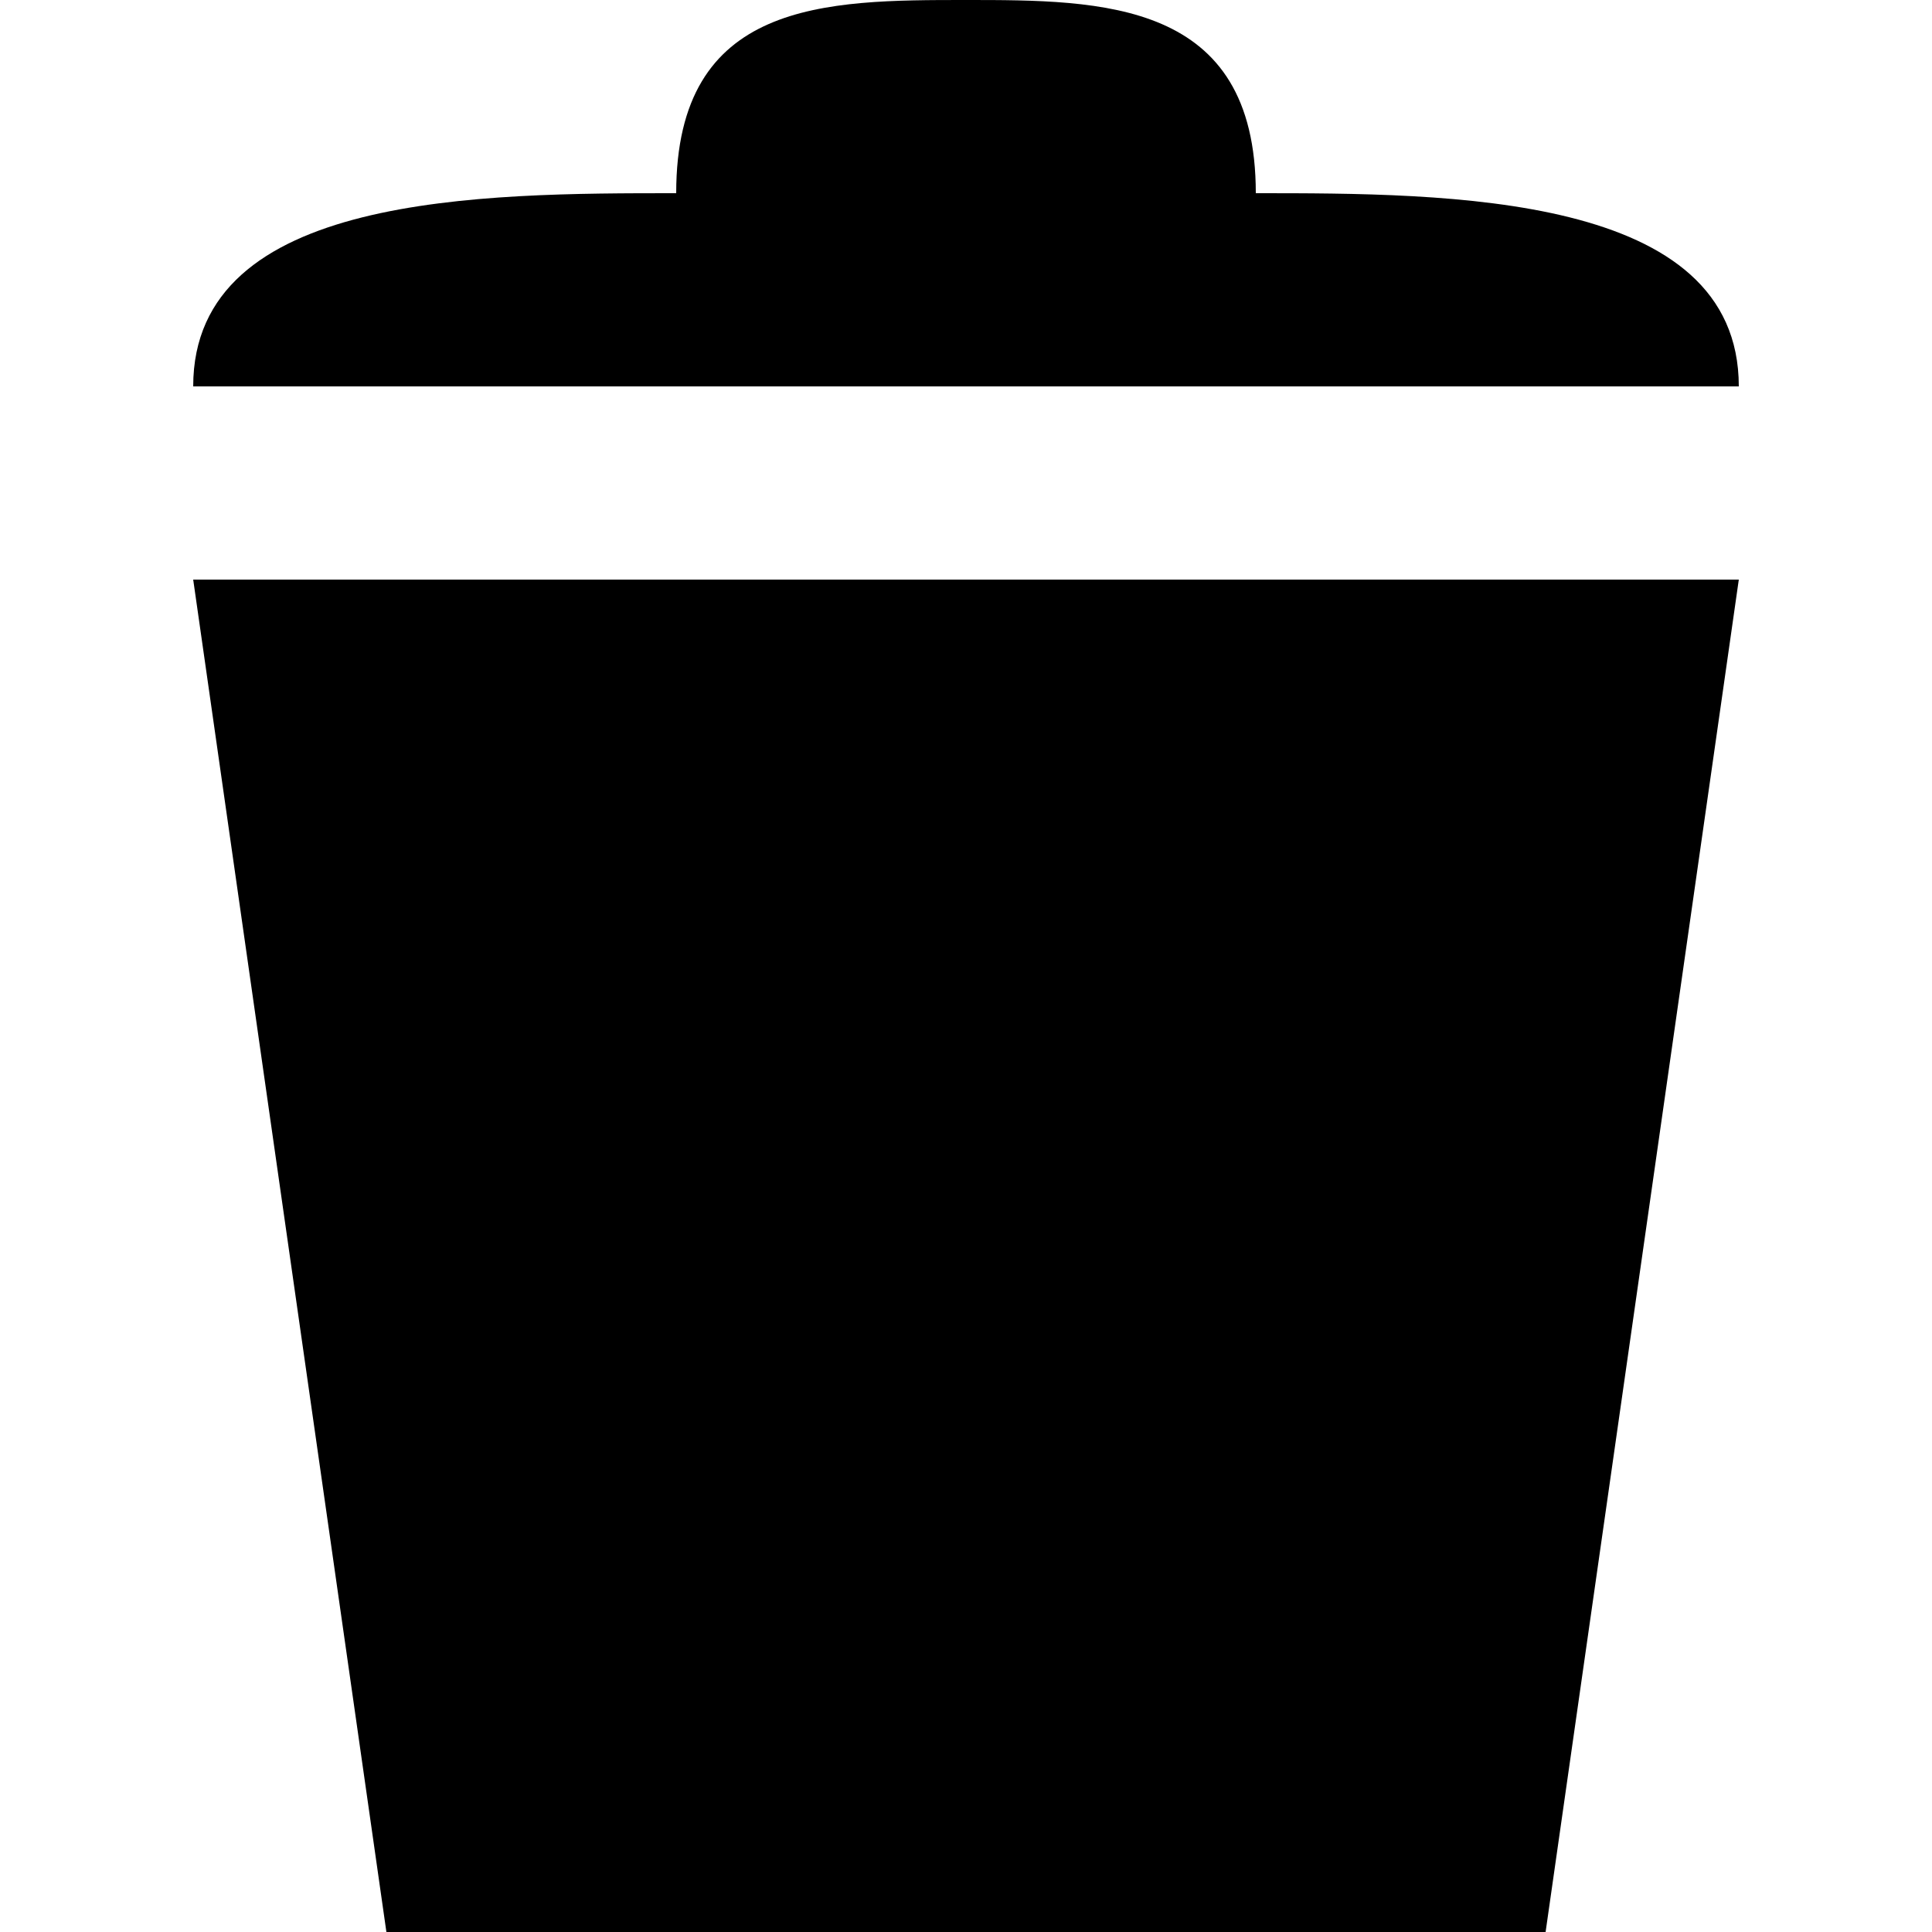 <?xml version="1.0" encoding="UTF-8" standalone="no"?>
<!-- Created with Inkscape (http://www.inkscape.org/) -->

<svg
   xmlns:dc="http://purl.org/dc/elements/1.1/"
   xmlns:cc="http://creativecommons.org/ns#"
   xmlns:rdf="http://www.w3.org/1999/02/22-rdf-syntax-ns#"
   xmlns:svg="http://www.w3.org/2000/svg"
   xmlns="http://www.w3.org/2000/svg"
   version="1.1"
   width="100%"
   height="100%"
   viewBox="0 0 10 10"
   id="svg2">
  <defs
     id="defs6" />
  <rect
     width="10"
     height="10"
     x="0"
     y="0"
     id="canvas"
     style="fill:none;stroke:none;visibility:hidden" />
  <path
     d="M 3.5,1 C 2.5,1 1,1 1,2 L 9,2 C 9,1 7.5,1 6.5,1 6.5,0 5.706,0 5,0 4.273,0 3.5,0 3.5,1 z M 1,3 2,10 8,10 9,3 z"
     id="waste-basket"
     style="fill:#000000;fill-opacity:1;stroke:none" />
</svg>
